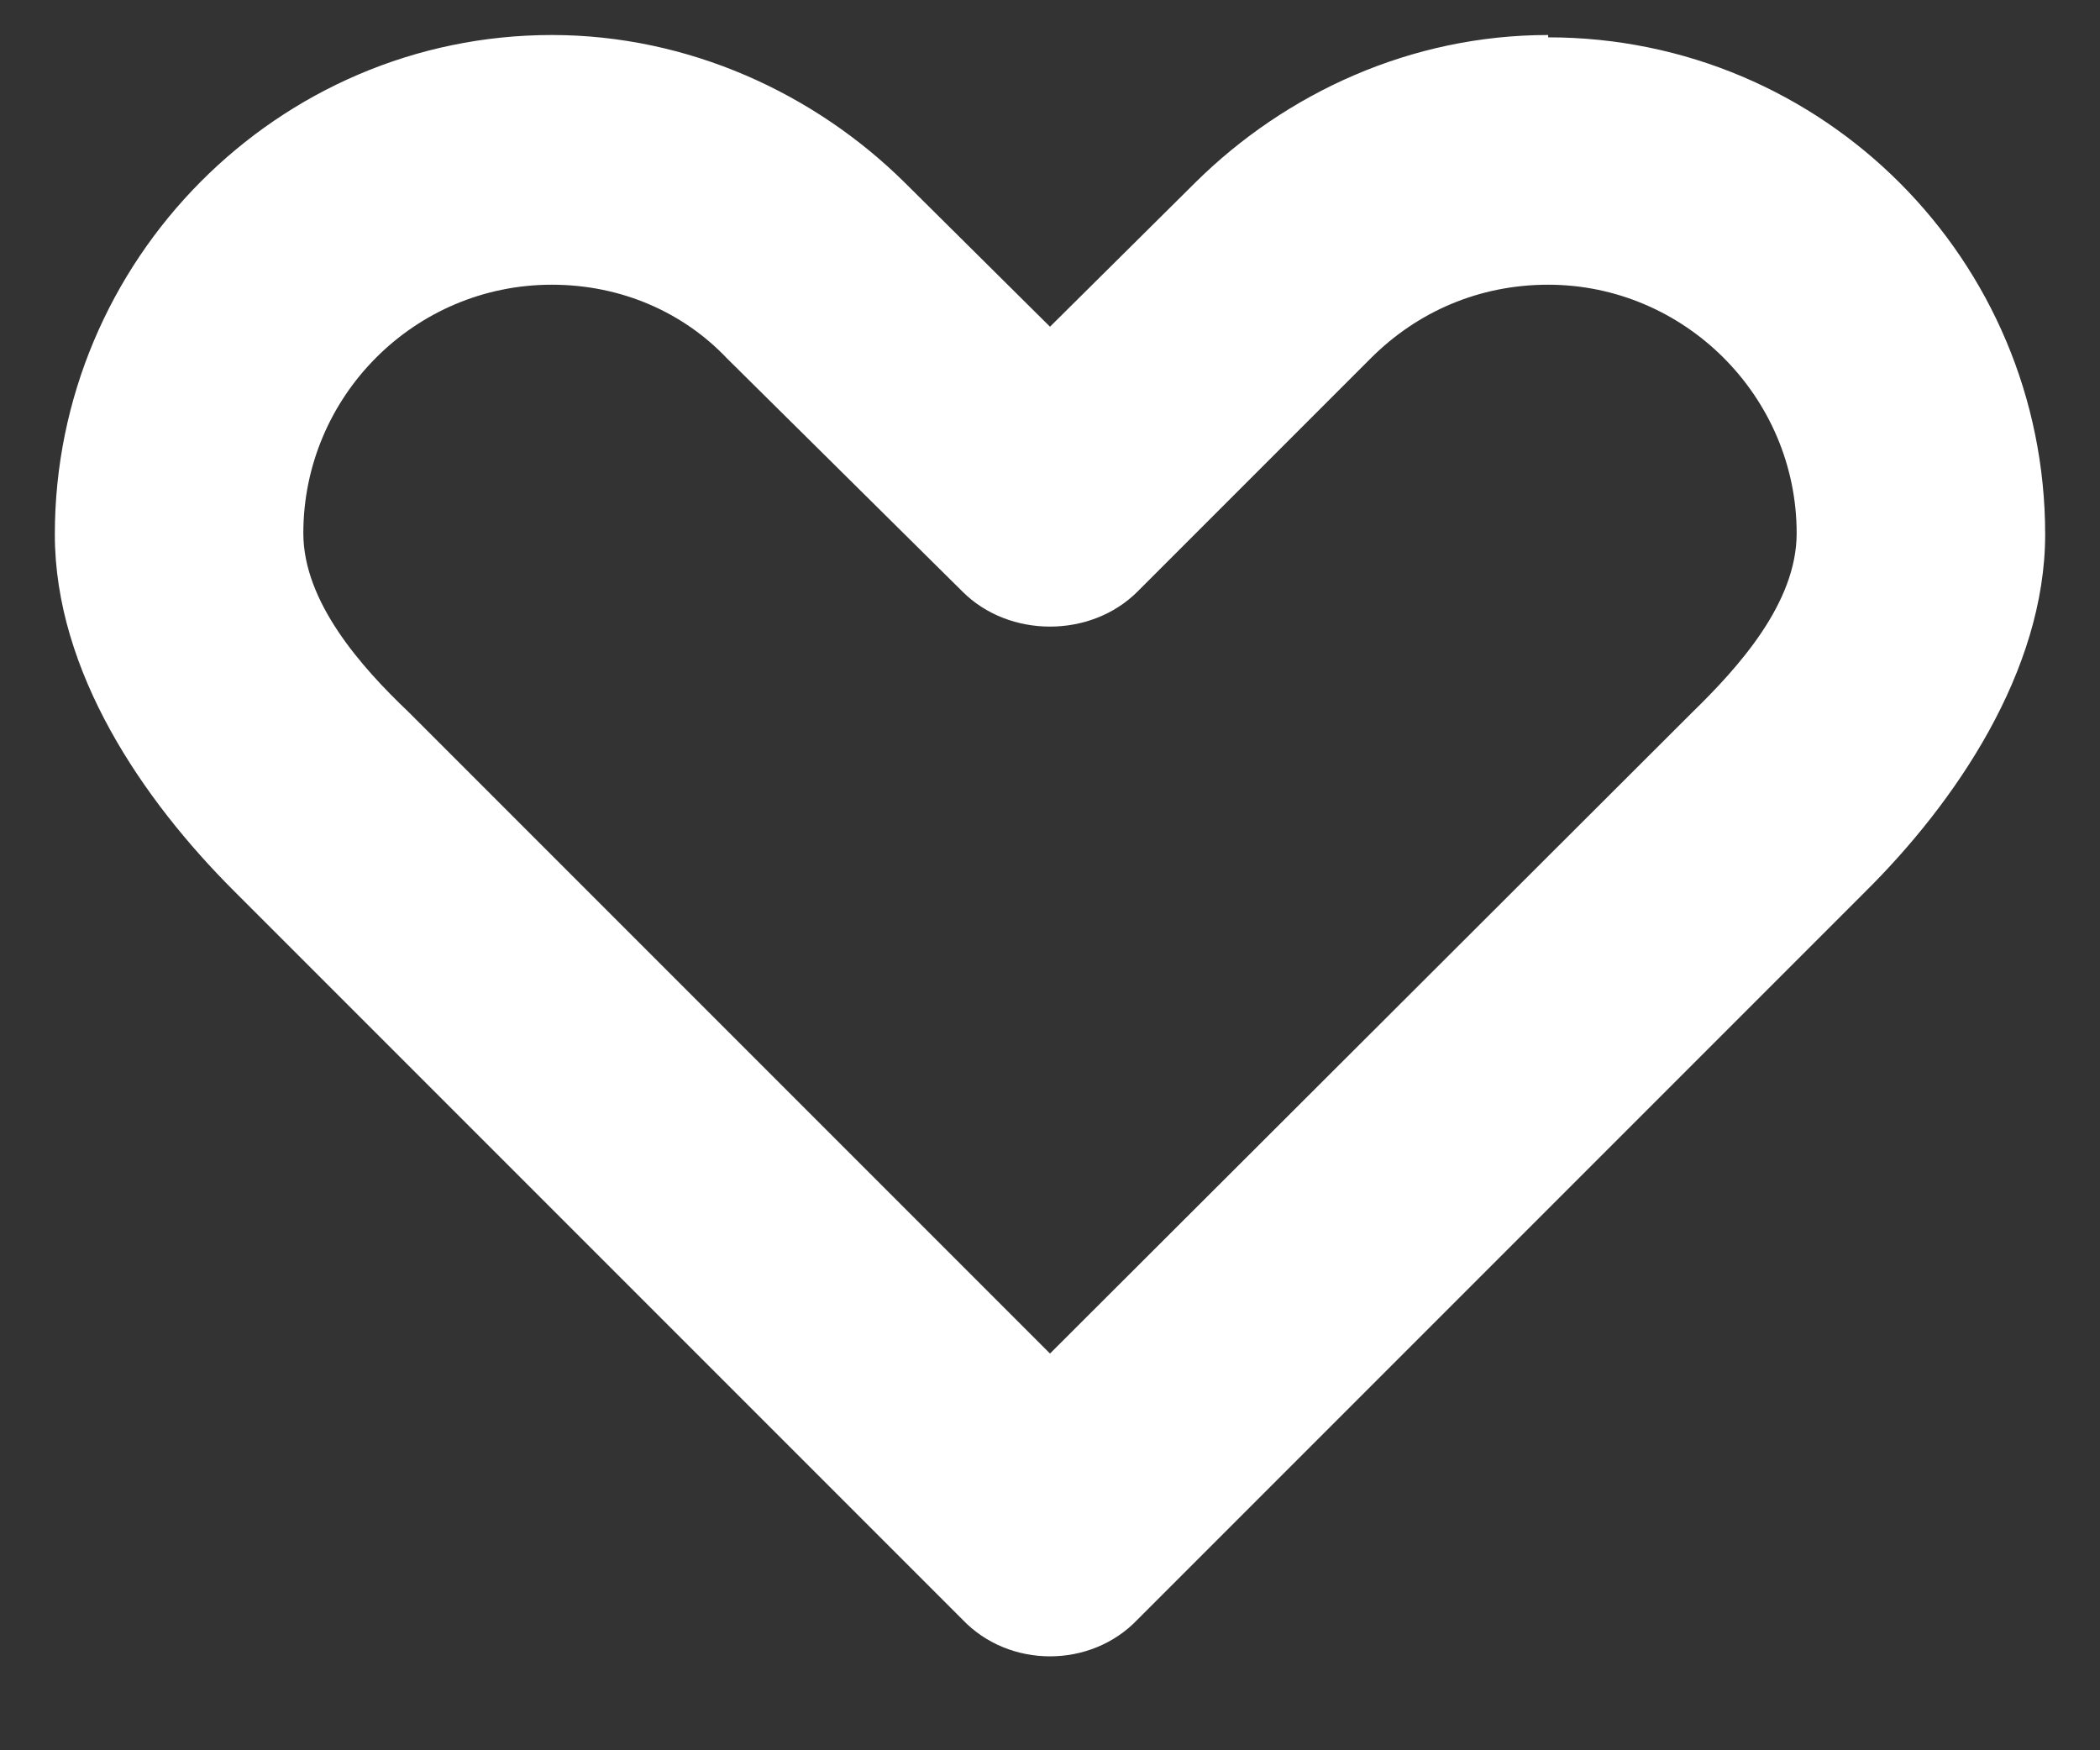 <svg width="18" height="15" viewBox="0 0 18 15" xmlns="http://www.w3.org/2000/svg"><rect x="0" y="0" width="18" height="15" fill="#333333" stroke="none"/><title>fav_icon</title><path d="M13.27.3c-1.18 0-2.25.5-3.02 1.26L9 2.8 7.75 1.56C6.98.8 5.9.3 4.73.3 2.38.3.47 2.23.47 4.58c0 1.18.76 2.28 1.53 3.05l6.25 6.25c.4.42 1.1.42 1.5 0l6.23-6.23c.78-.77 1.55-1.9 1.55-3.07 0-2.35-1.9-4.26-4.26-4.26zM9 11.6L3.5 6.1c-.4-.38-.9-.94-.9-1.53 0-1.17.95-2.13 2.13-2.13.6 0 1.13.24 1.5.63l2.02 2c.4.4 1.1.4 1.5 0l2-2c.4-.4.93-.63 1.52-.63 1.17 0 2.13.96 2.13 2.13 0 .6-.5 1.15-.9 1.54L9 11.6z" fill="#FFF" fill-rule="evenodd"/></svg>